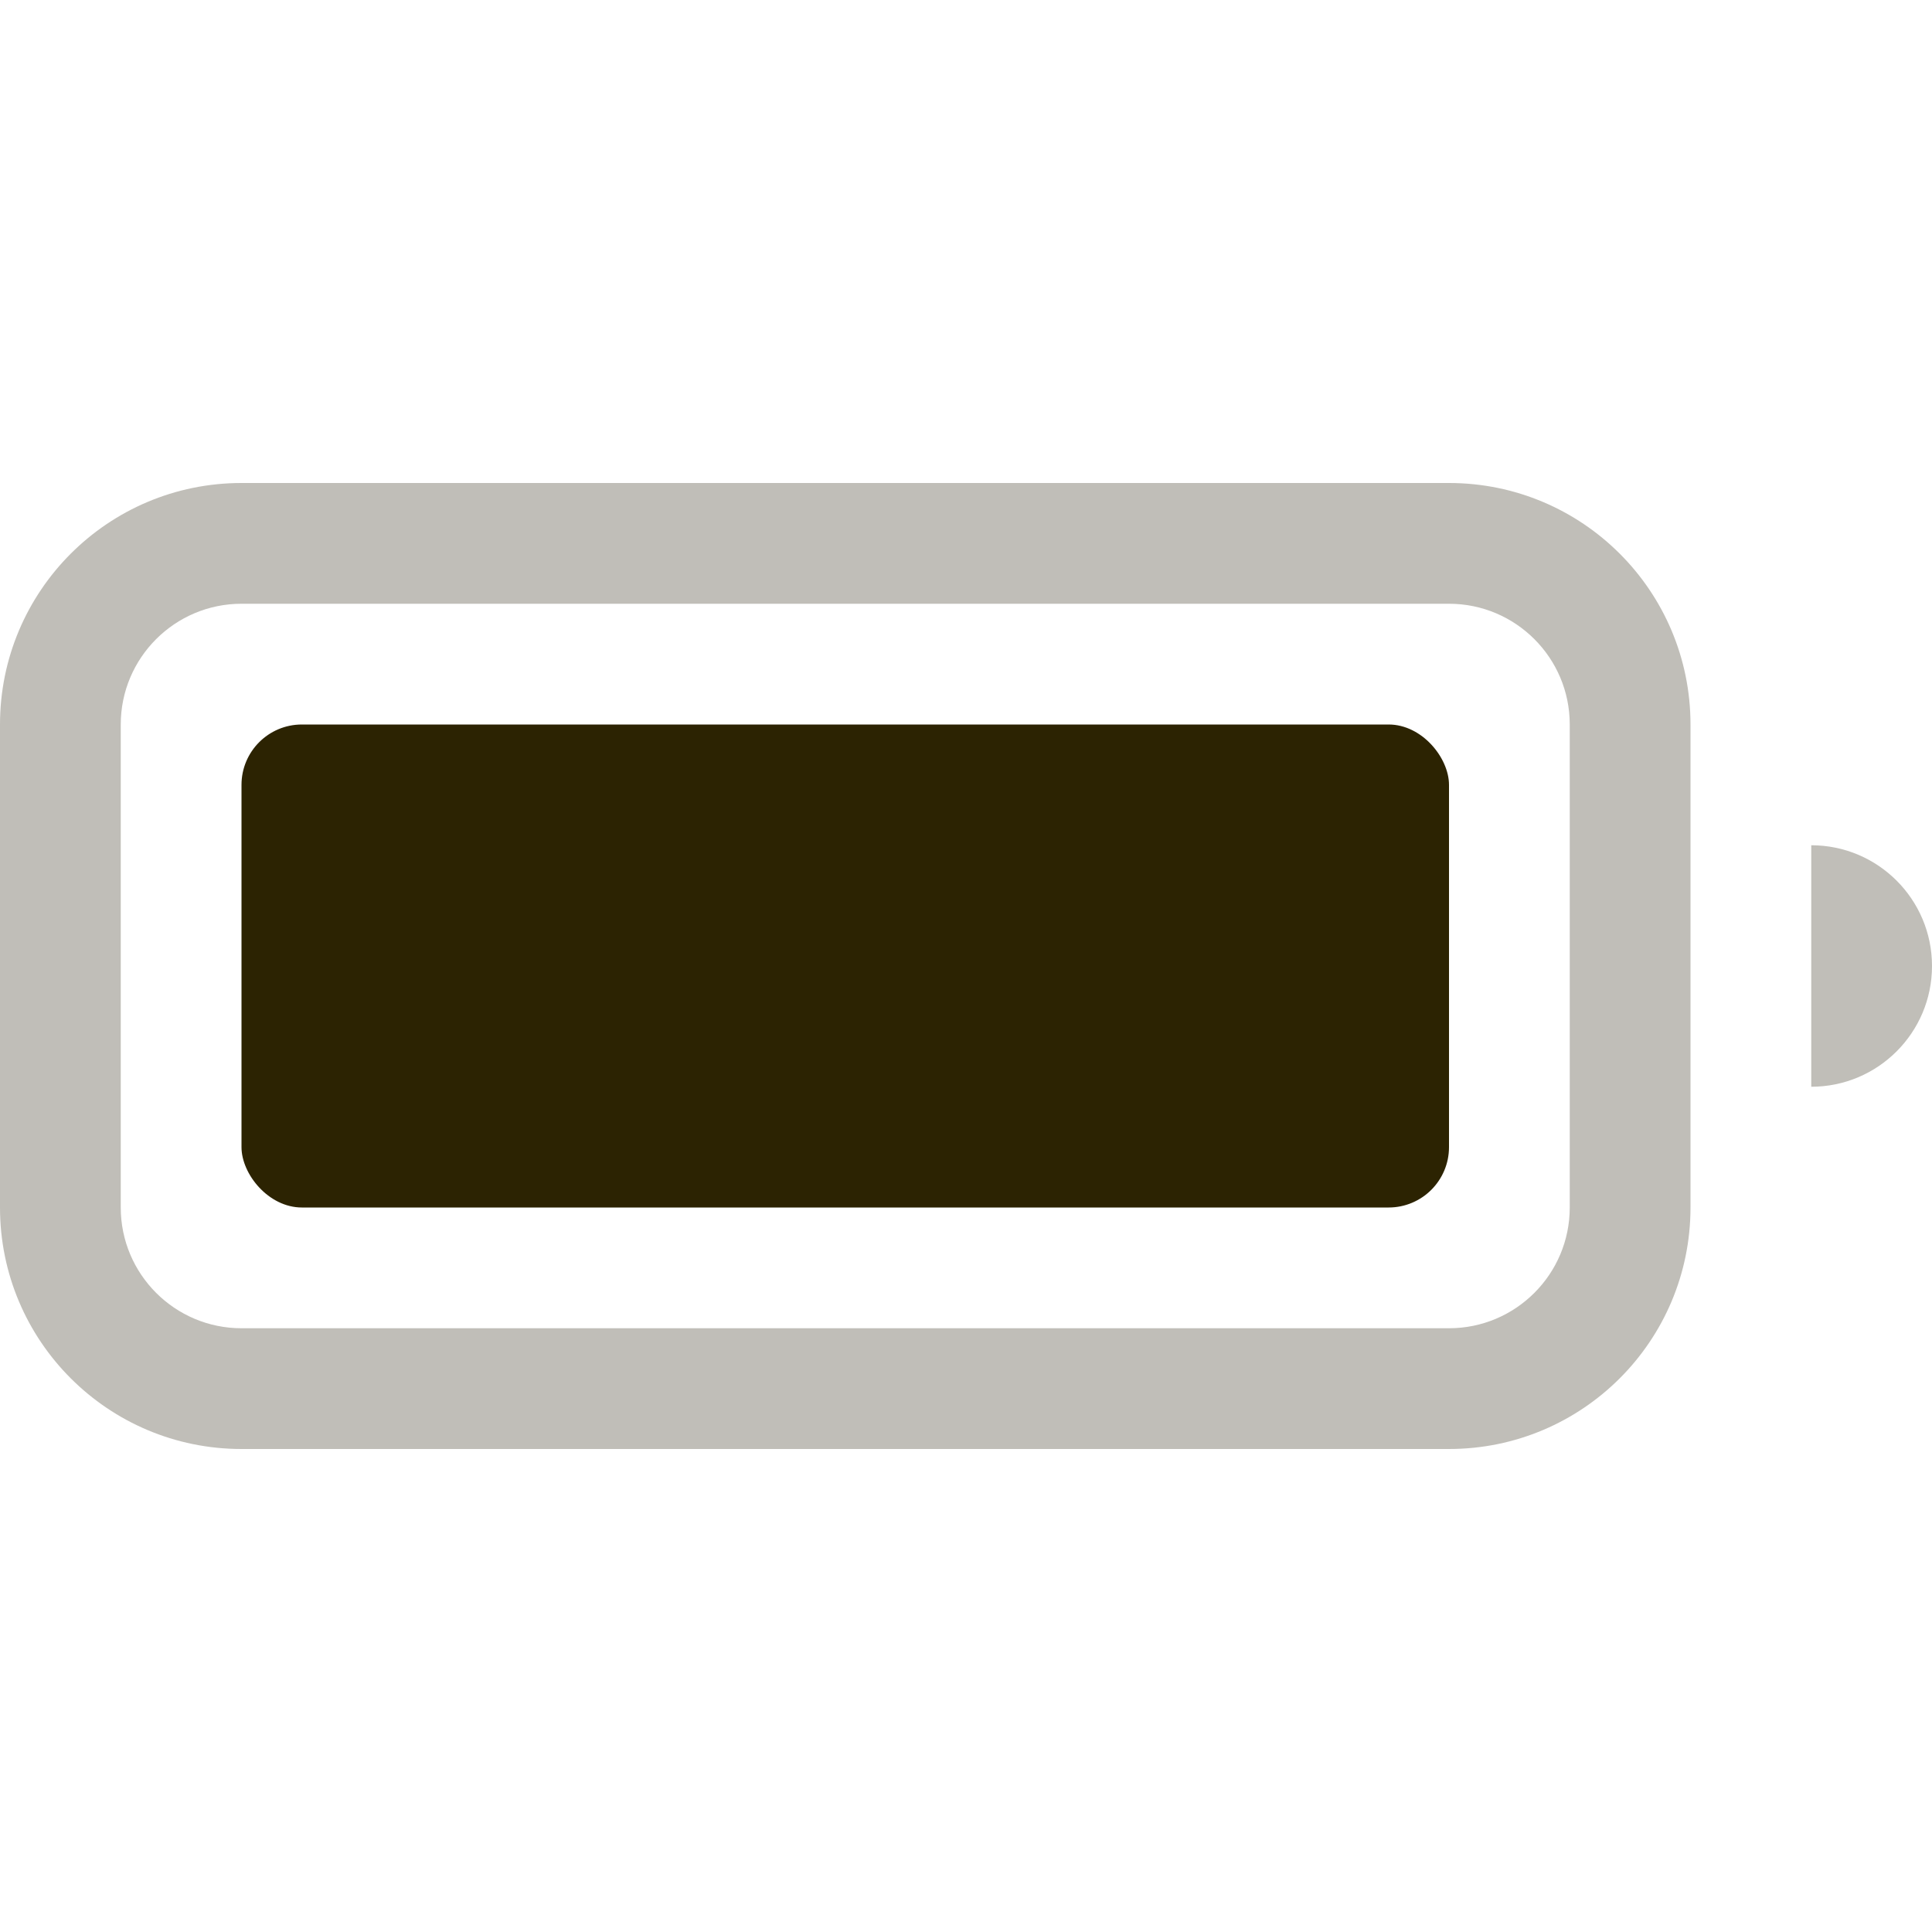 <svg width="16" height="16" viewBox="0 0 16 16" fill="none" xmlns="http://www.w3.org/2000/svg">
<rect x="2" y="6" width="10" height="4" rx="0.5" fill="#2C2302"/>
<path fill-rule="evenodd" clip-rule="evenodd" d="M0 6C0 4.895 0.895 4 2 4H12C13.105 4 14 4.895 14 6V10C14 11.105 13.105 12 12 12H2C0.895 12 0 11.105 0 10V6ZM2 5H12C12.552 5 13 5.448 13 6V10C13 10.552 12.552 11 12 11H2C1.448 11 1 10.552 1 10V6C1 5.448 1.448 5 2 5Z" fill="#C0BEB8"/>
<path d="M16 8C16 8.552 15.552 9 15 9V7C15.552 7 16 7.448 16 8Z" fill="#C0BEB8"/>
</svg>
